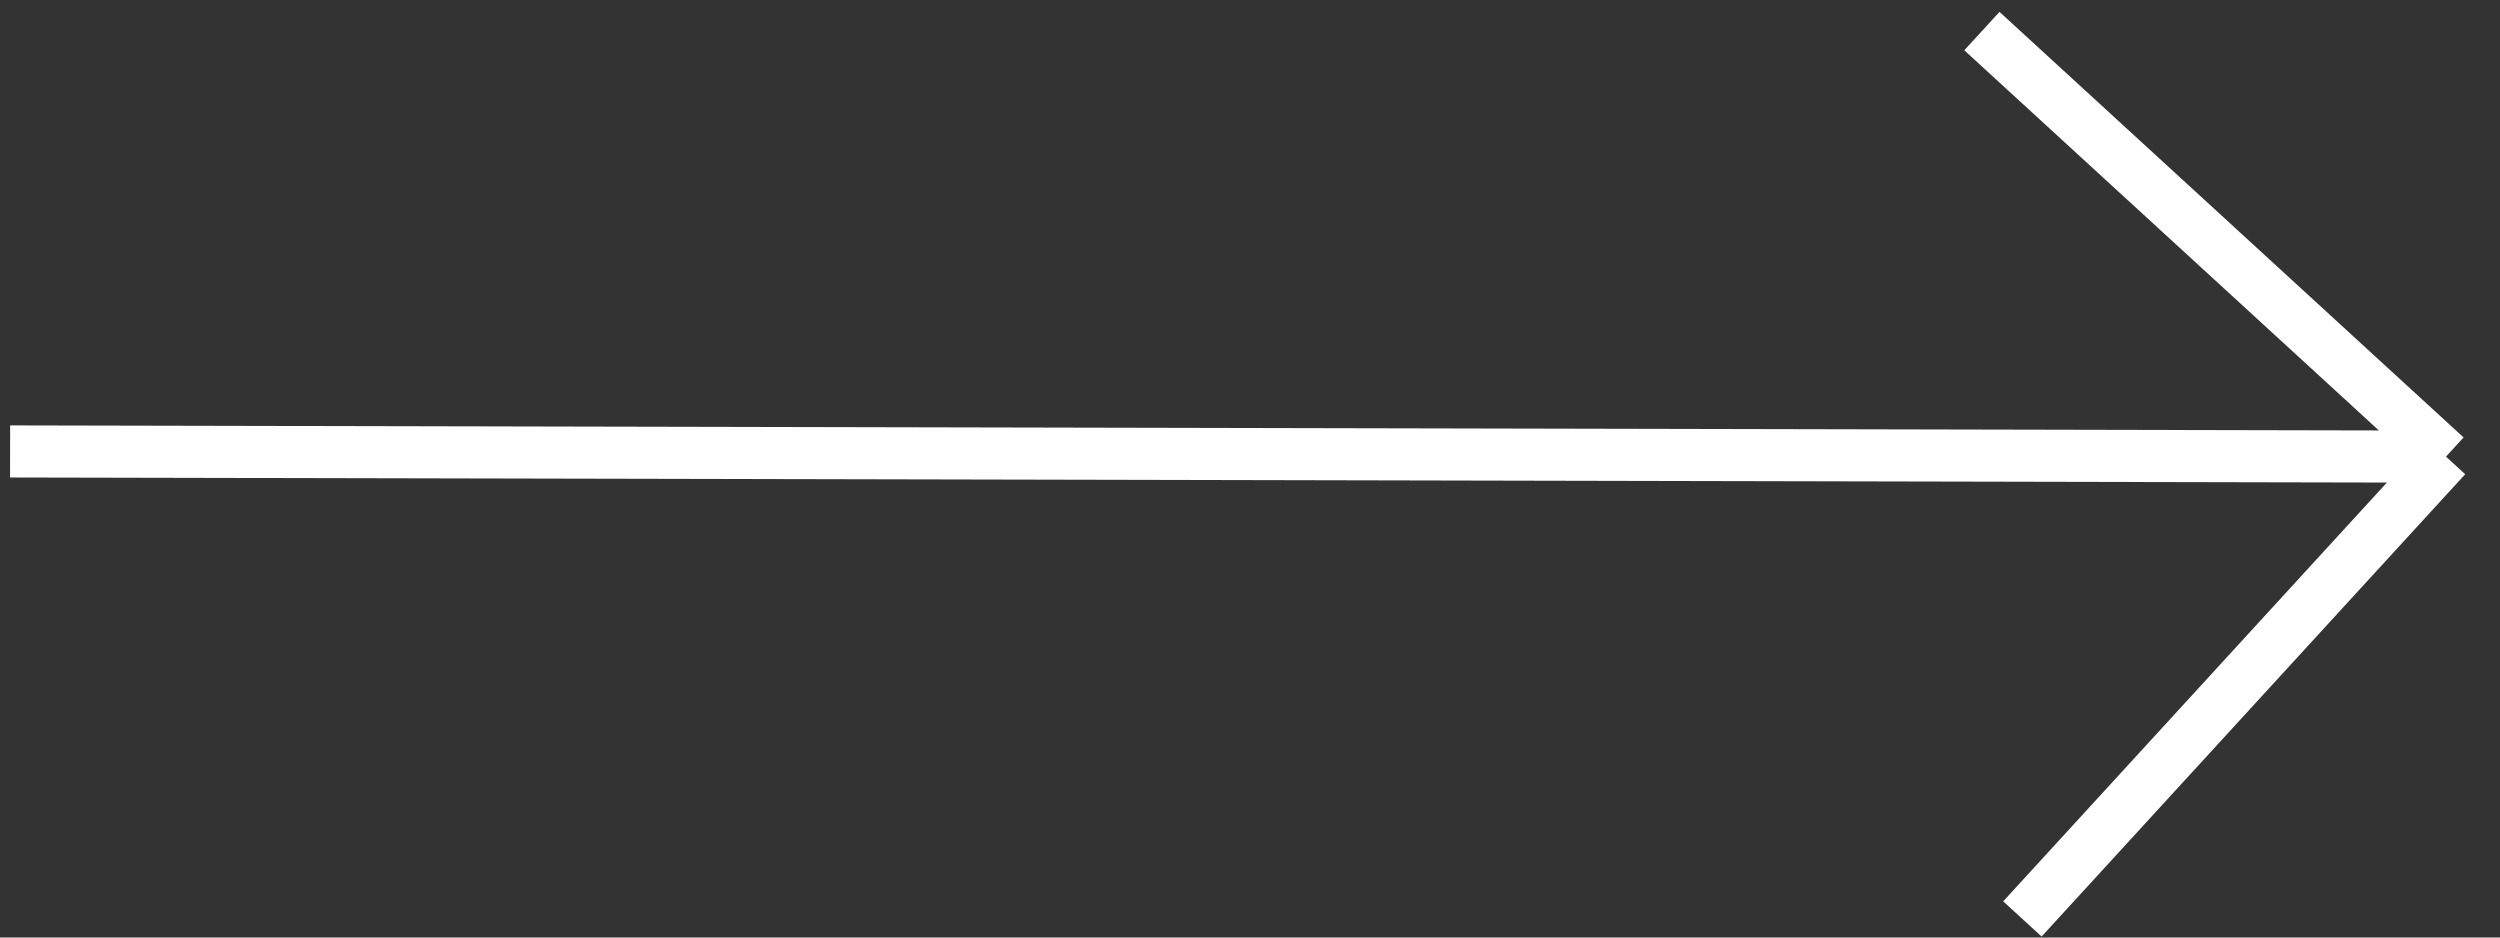<svg width="144" height="54" viewBox="0 0 144 54" fill="none" xmlns="http://www.w3.org/2000/svg">
<rect x="0" y="0" width="144" height="54" fill="#333333" stroke="none"/>
<path d="M116.49 52.931L140.888 26.302M140.888 26.302L114.157 1.79M140.888 26.302L0.582 26.003" stroke="white" stroke-width="3"/>
</svg>
